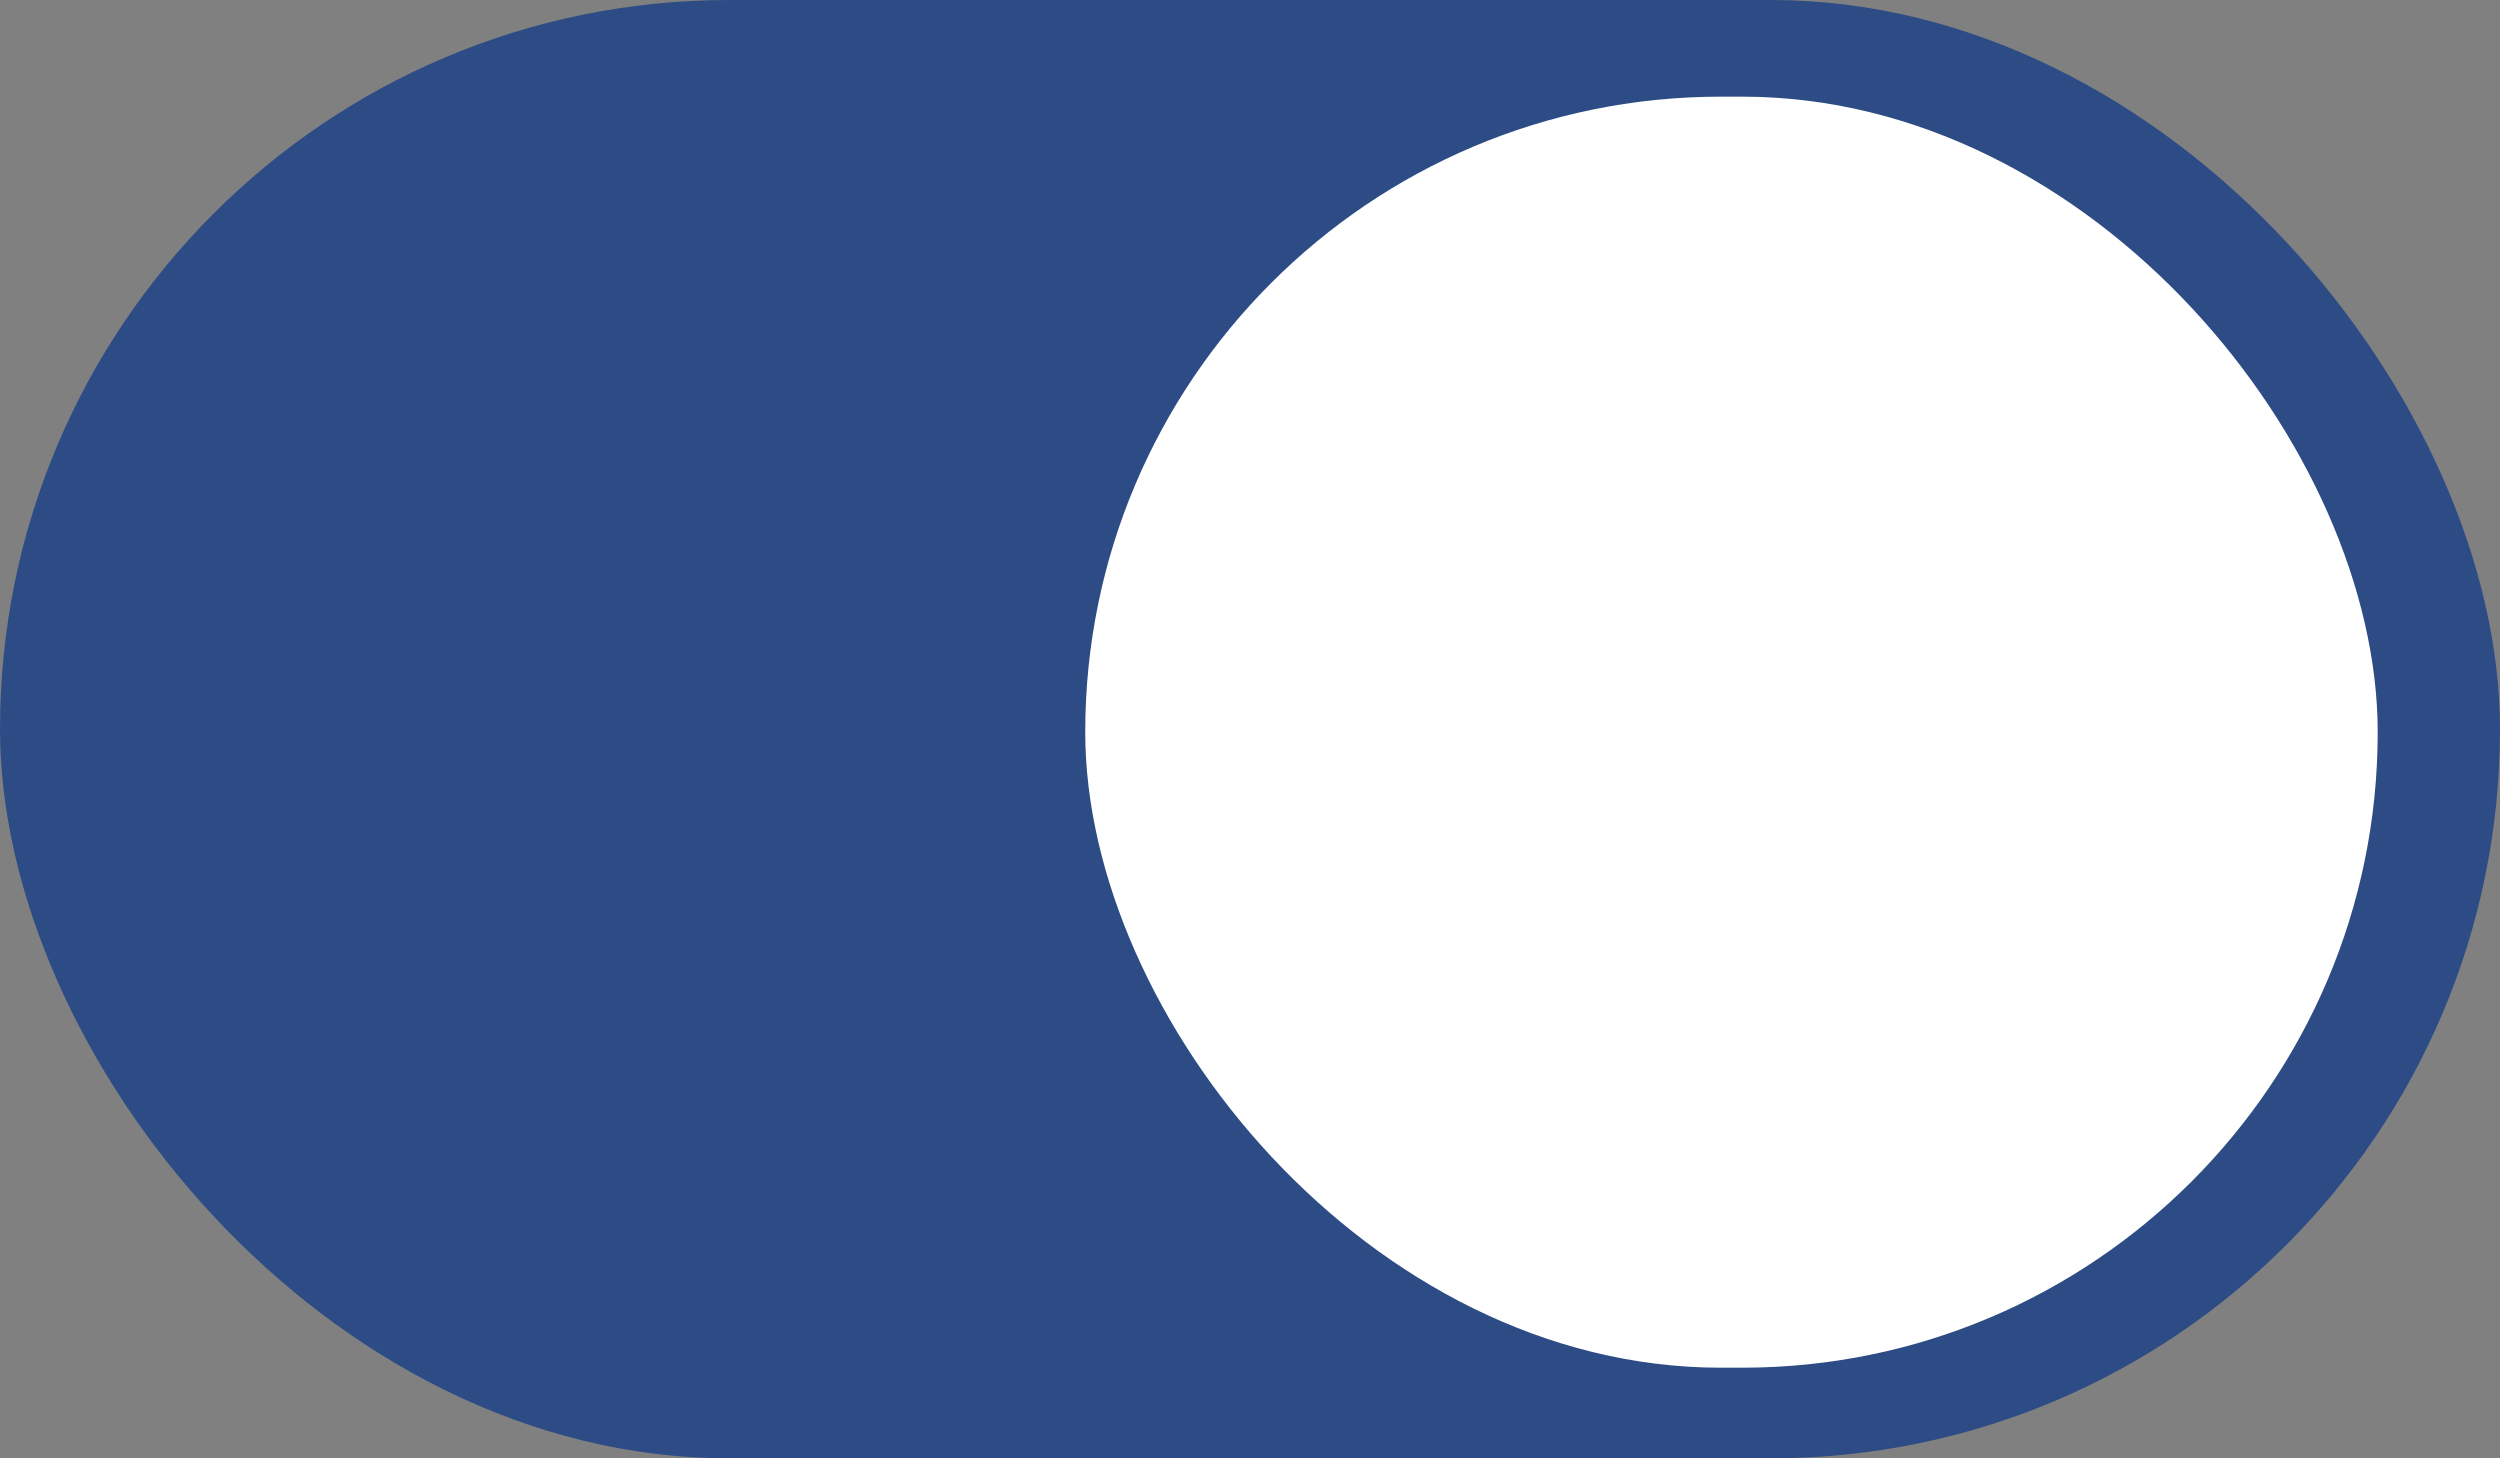 <svg xmlns="http://www.w3.org/2000/svg" width="56.255" height="32.816" viewBox="0 0 56.255 32.816">
  <rect x="0" y="0" width="56.255" height="32.816" fill="#808080" stroke="none"/>
  <rect id="Rectangle_8" data-name="Rectangle 8" width="56.255" height="32.816" rx="16.408" fill="#2d4c86"/>
  <rect id="Rectangle_8_copy" data-name="Rectangle 8 copy" width="29.083" height="28.601" rx="14.301" transform="translate(24.42 2.175)" fill="#fff"/>
</svg>
